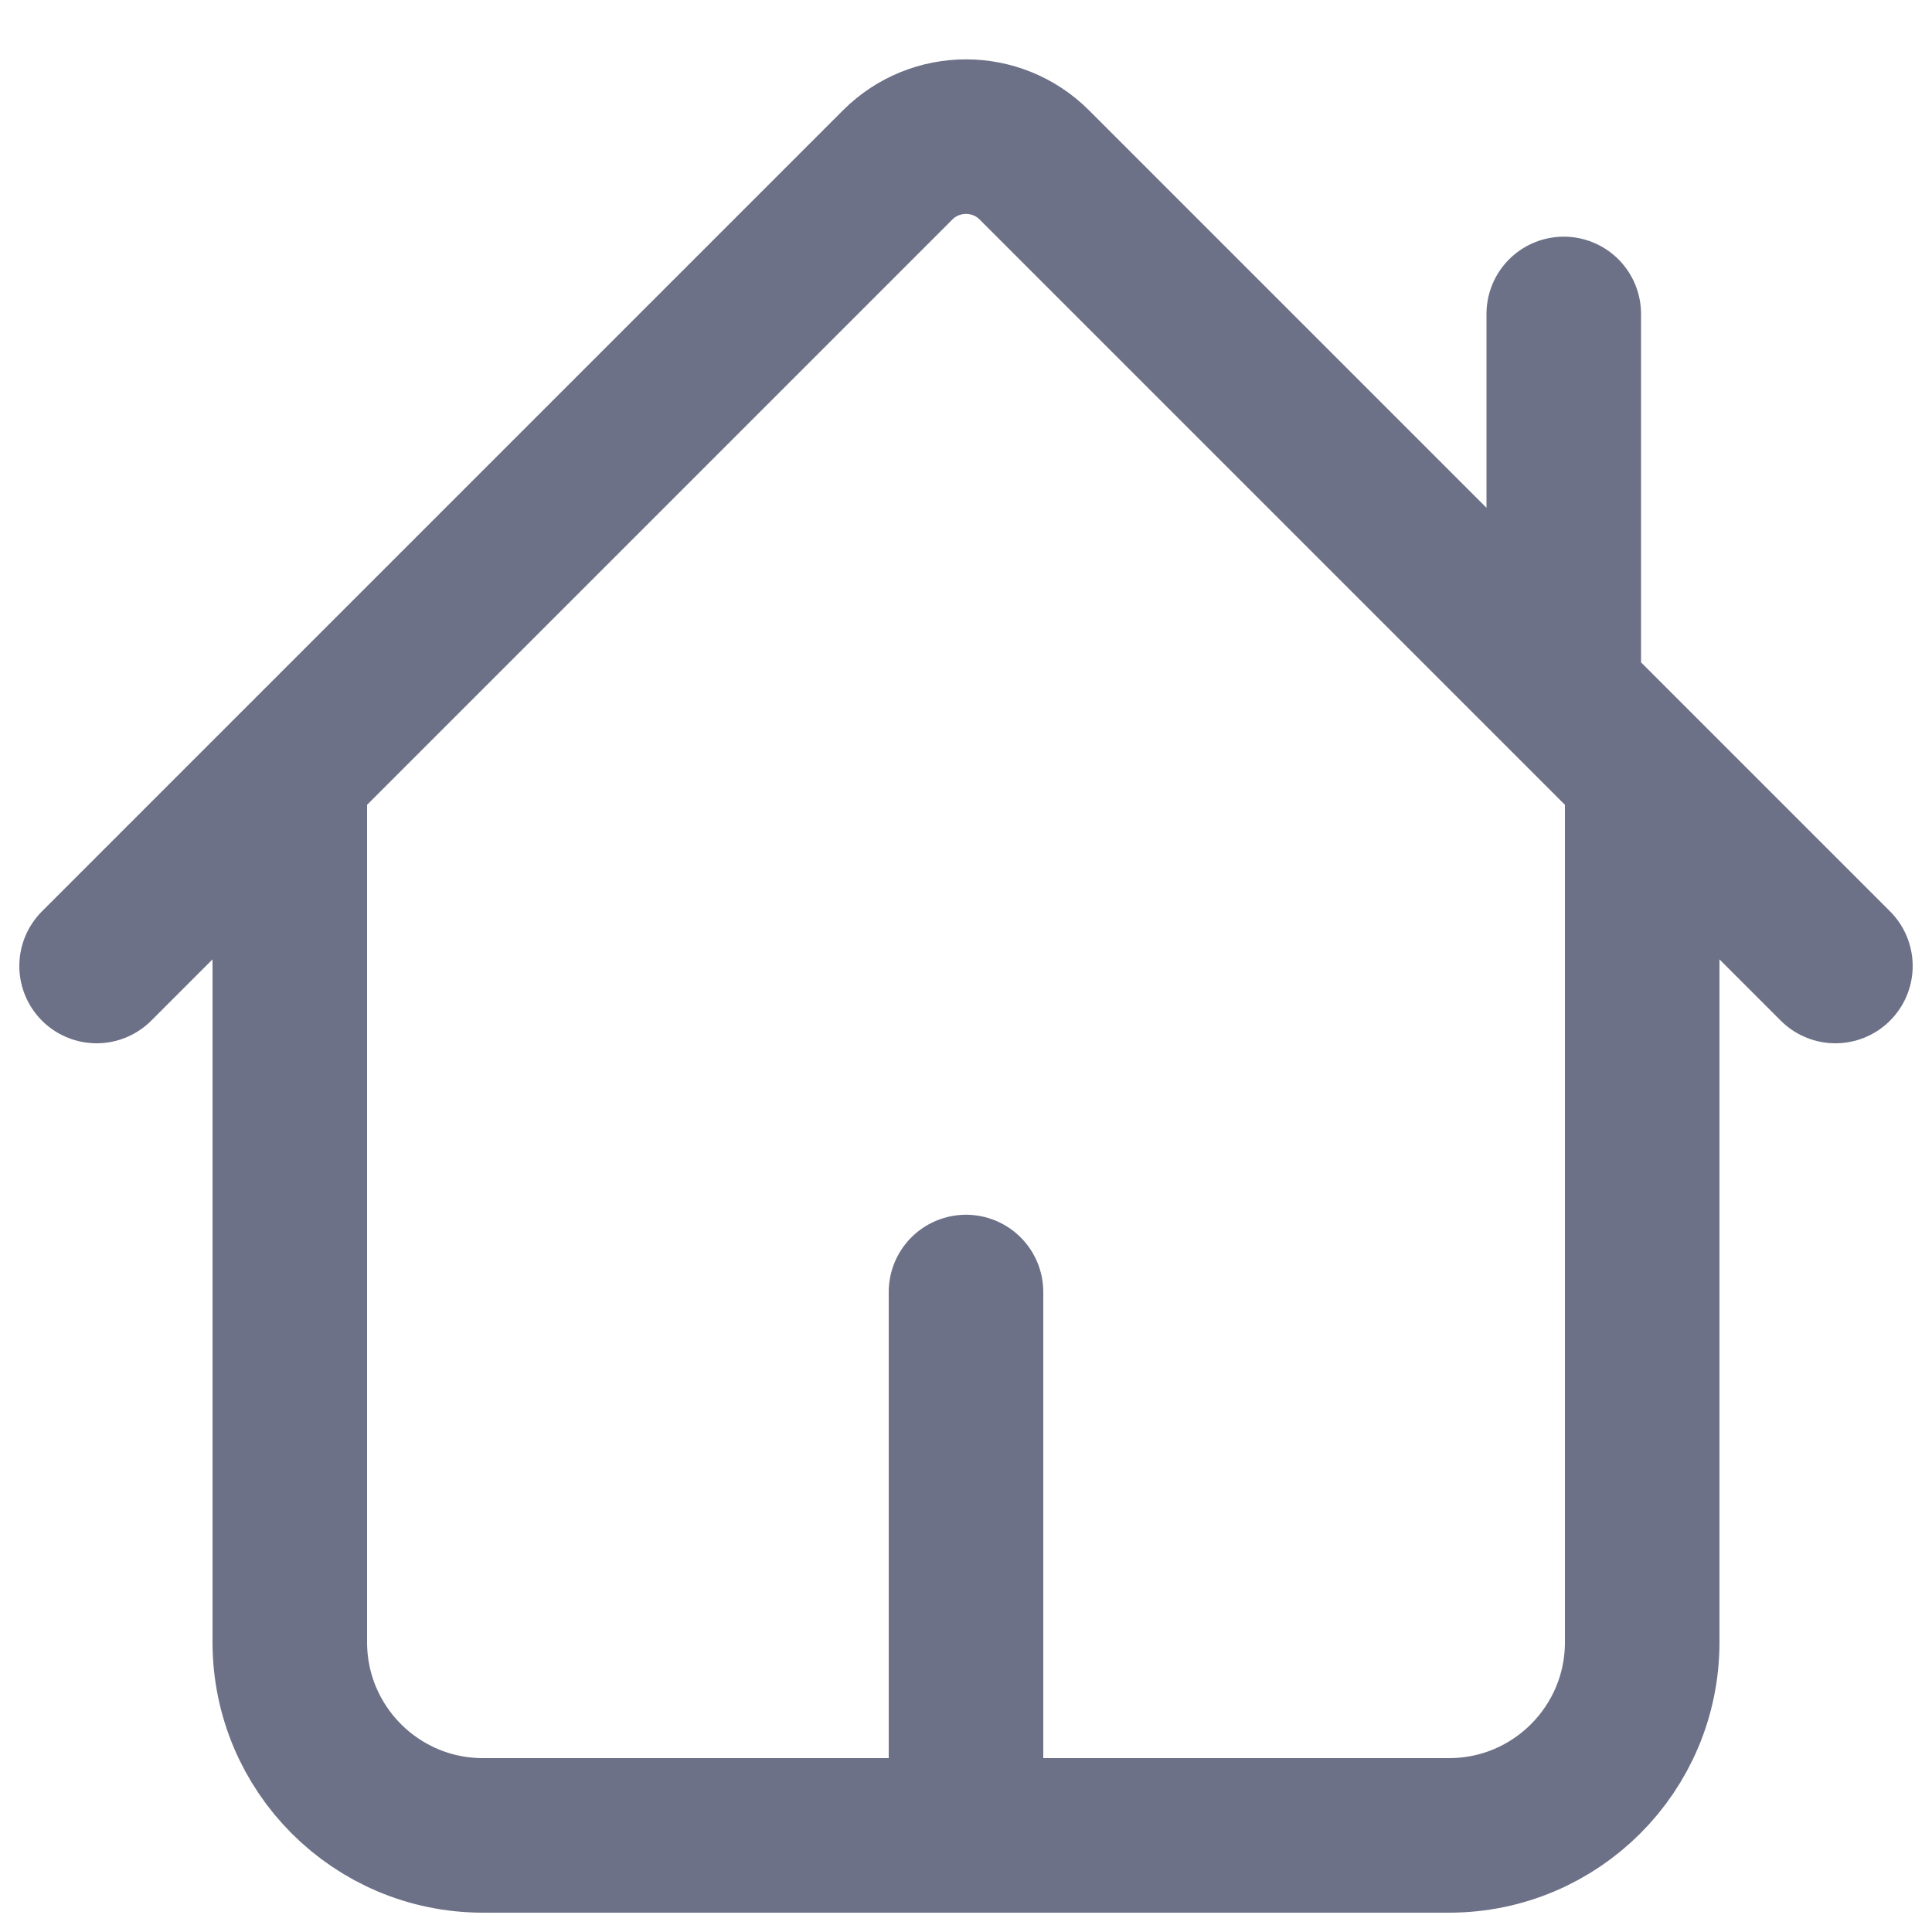<svg width="20" height="20" viewBox="0 0 20 20" fill="none" xmlns="http://www.w3.org/2000/svg">
<path d="M3 8V17C3 18.105 3.895 19 5 19H10M3 8L9.293 1.707C9.683 1.317 10.317 1.317 10.707 1.707L16.188 7.188M3 8L1 10M17 8V17C17 18.105 16.105 19 15 19H10M17 8L19 10M17 8L16.188 7.188M16.188 7.188V3.25M10 19V13.375" stroke="#6D7187" stroke-width="1.6" stroke-linecap="round" stroke-linejoin="round"/>
</svg>
